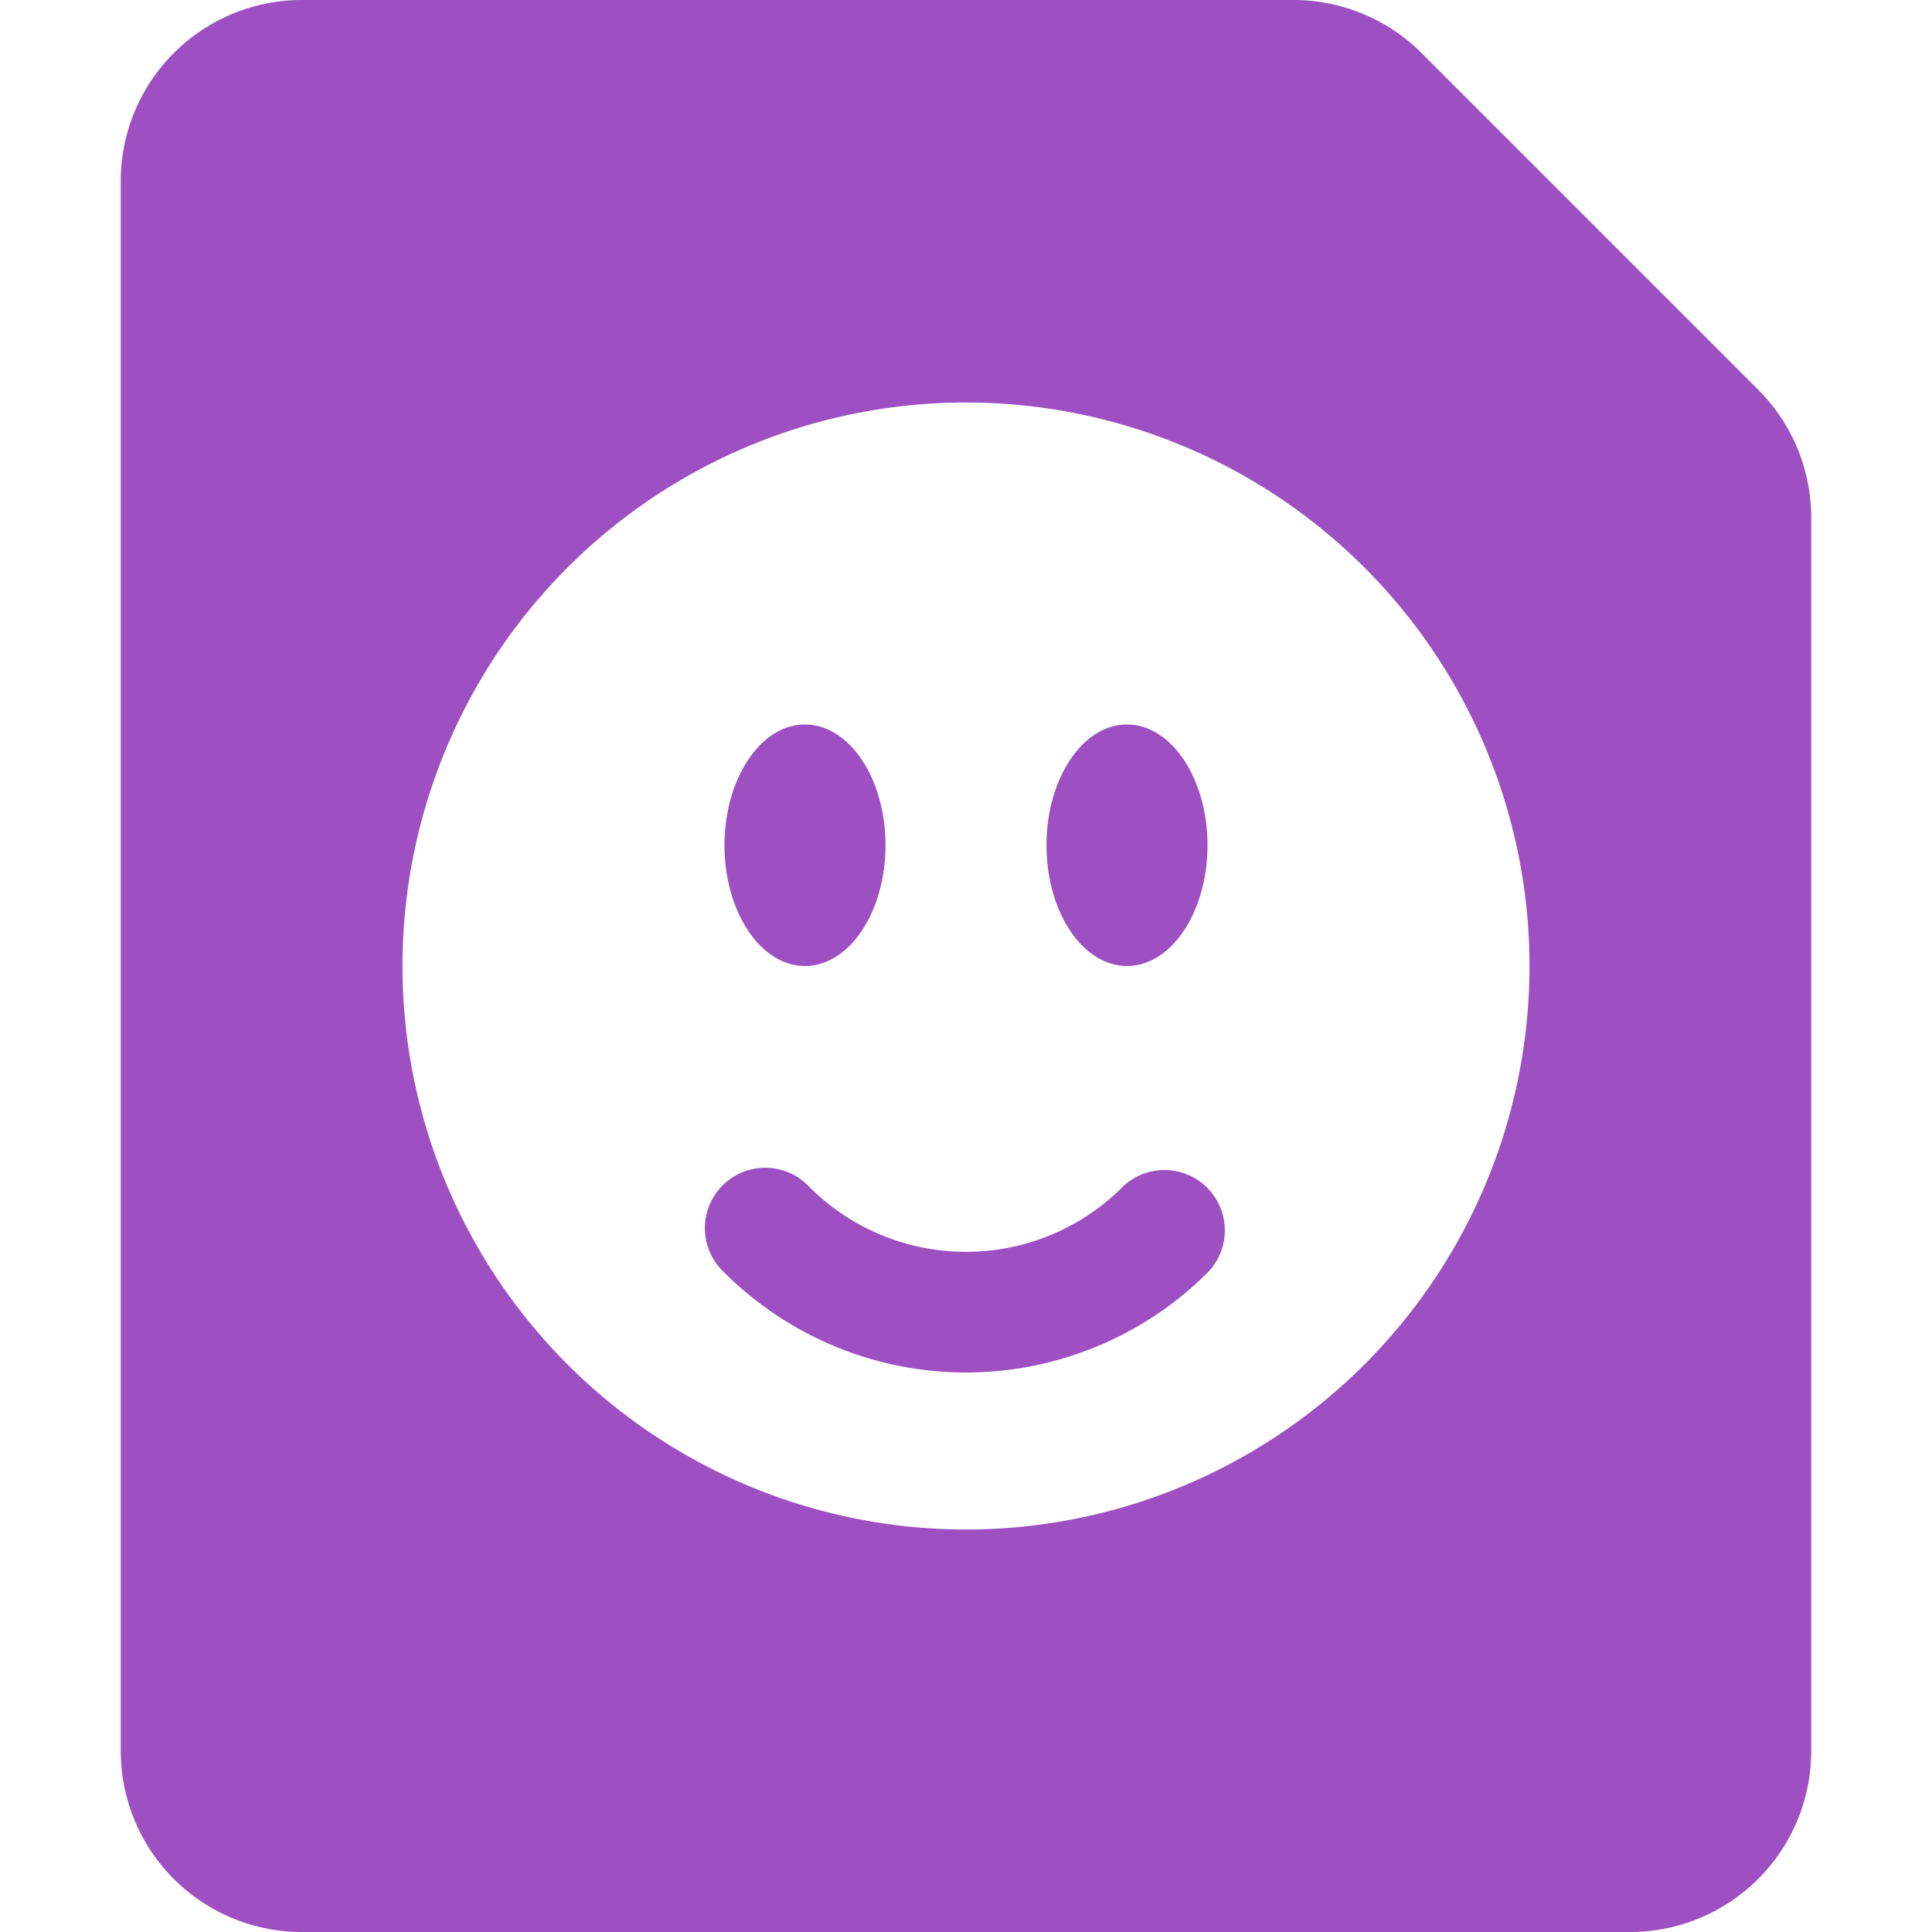 <svg xmlns="http://www.w3.org/2000/svg" fill="none" viewBox="0 0 24 24"><g clip-path="url(#a)"><path fill="#9E50C3" fill-rule="evenodd" d="M3.75 0A2.25 2.25 0 0 0 1.5 2.25v19.5A2.25 2.25 0 0 0 3.75 24h16.5a2.25 2.25 0 0 0 2.25-2.25V6.432a2.25 2.25 0 0 0-.659-1.591L17.659.659A2.25 2.25 0 0 0 16.068 0zM12 19a7 7 0 1 0 0-14 7 7 0 0 0 0 14m-1-8.5c0 .828-.448 1.5-1 1.5s-1-.672-1-1.5S9.448 9 10 9s1 .672 1 1.5m3 1.5c.552 0 1-.672 1-1.5S14.552 9 14 9s-1 .672-1 1.5.448 1.5 1 1.5m-.056 2.745a.75.75 0 0 1 1.061 1.06 4.25 4.25 0 0 1-6.01 0 .75.75 0 1 1 1.06-1.06 2.75 2.75 0 0 0 3.89 0" clip-rule="evenodd"/></g><defs><clipPath id="a"><path fill="#fff" d="M0 0h24v24H0z"/></clipPath></defs></svg>